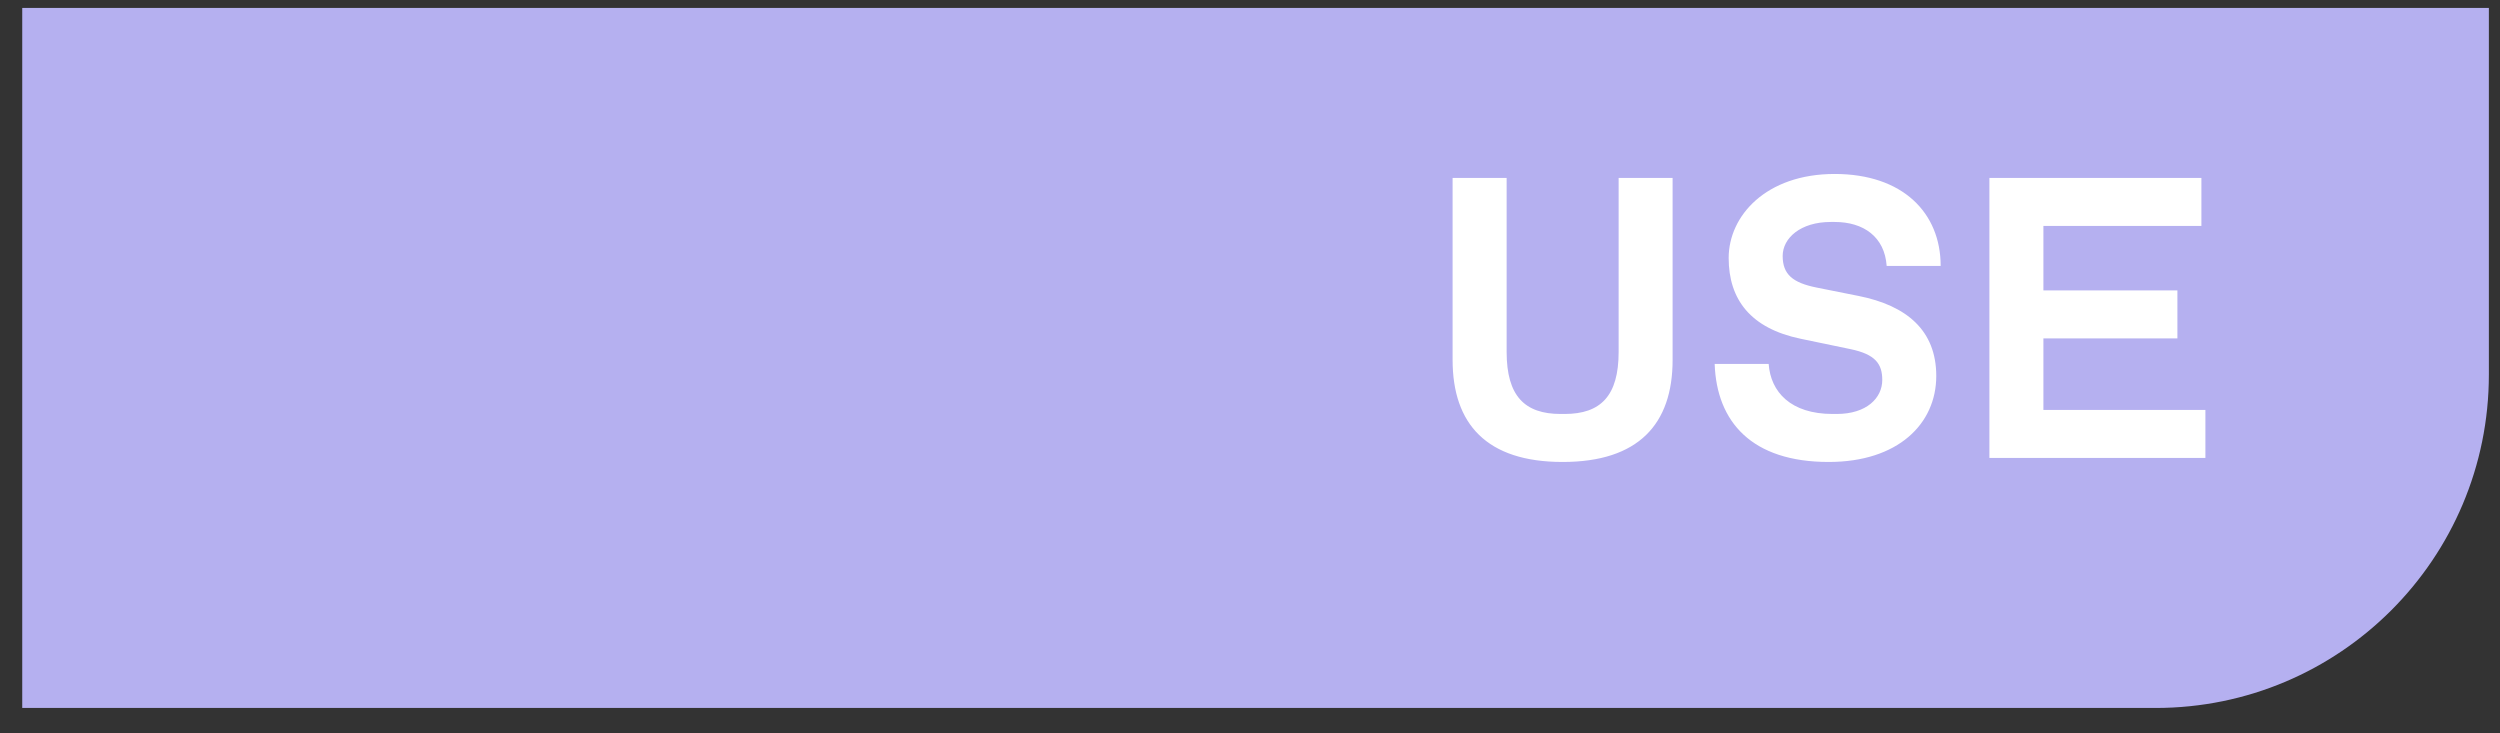 <svg xmlns="http://www.w3.org/2000/svg" width="75" height="22" viewBox="0 0 75 22" fill="none">
<rect x="0" y="0" width="75" height="22" fill="#333333" stroke="none"/>
<path d="M0.667 0.239L74.666 0.239L74.666 11.239C74.666 16.762 70.189 21.239 64.666 21.239L0.667 21.239L0.667 0.239Z" fill="#B5B0F0"/>
<path d="M46.879 13.859C49.158 13.859 50.178 12.719 50.178 10.799L50.178 5.339L48.559 5.339L48.559 10.559C48.559 11.879 48.019 12.419 46.938 12.419L46.819 12.419C45.739 12.419 45.199 11.879 45.199 10.559L45.199 5.339L43.578 5.339L43.578 10.799C43.578 12.719 44.599 13.859 46.879 13.859ZM54.86 13.859C56.936 13.859 58.088 12.719 58.088 11.279C58.088 9.911 57.2 9.167 55.76 8.879L54.5 8.627C53.78 8.483 53.48 8.231 53.48 7.679C53.48 7.139 54.02 6.659 54.92 6.659L55.04 6.659C55.904 6.659 56.54 7.103 56.6 7.979L58.22 7.979C58.22 6.383 57.08 5.219 55.04 5.219C52.976 5.219 51.86 6.479 51.86 7.739C51.86 8.987 52.52 9.851 54.02 10.163L55.52 10.475C56.264 10.631 56.468 10.919 56.468 11.399C56.468 11.939 56 12.419 55.1 12.419L54.98 12.419C53.72 12.419 53.12 11.759 53.06 10.919L51.44 10.919C51.5 12.659 52.556 13.859 54.86 13.859ZM59.682 13.739L66.162 13.739L66.162 12.299L61.302 12.299L61.302 10.151L65.322 10.151L65.322 8.711L61.302 8.711L61.302 6.779L66.042 6.779L66.042 5.339L59.682 5.339L59.682 13.739Z" fill="white"/>
</svg>